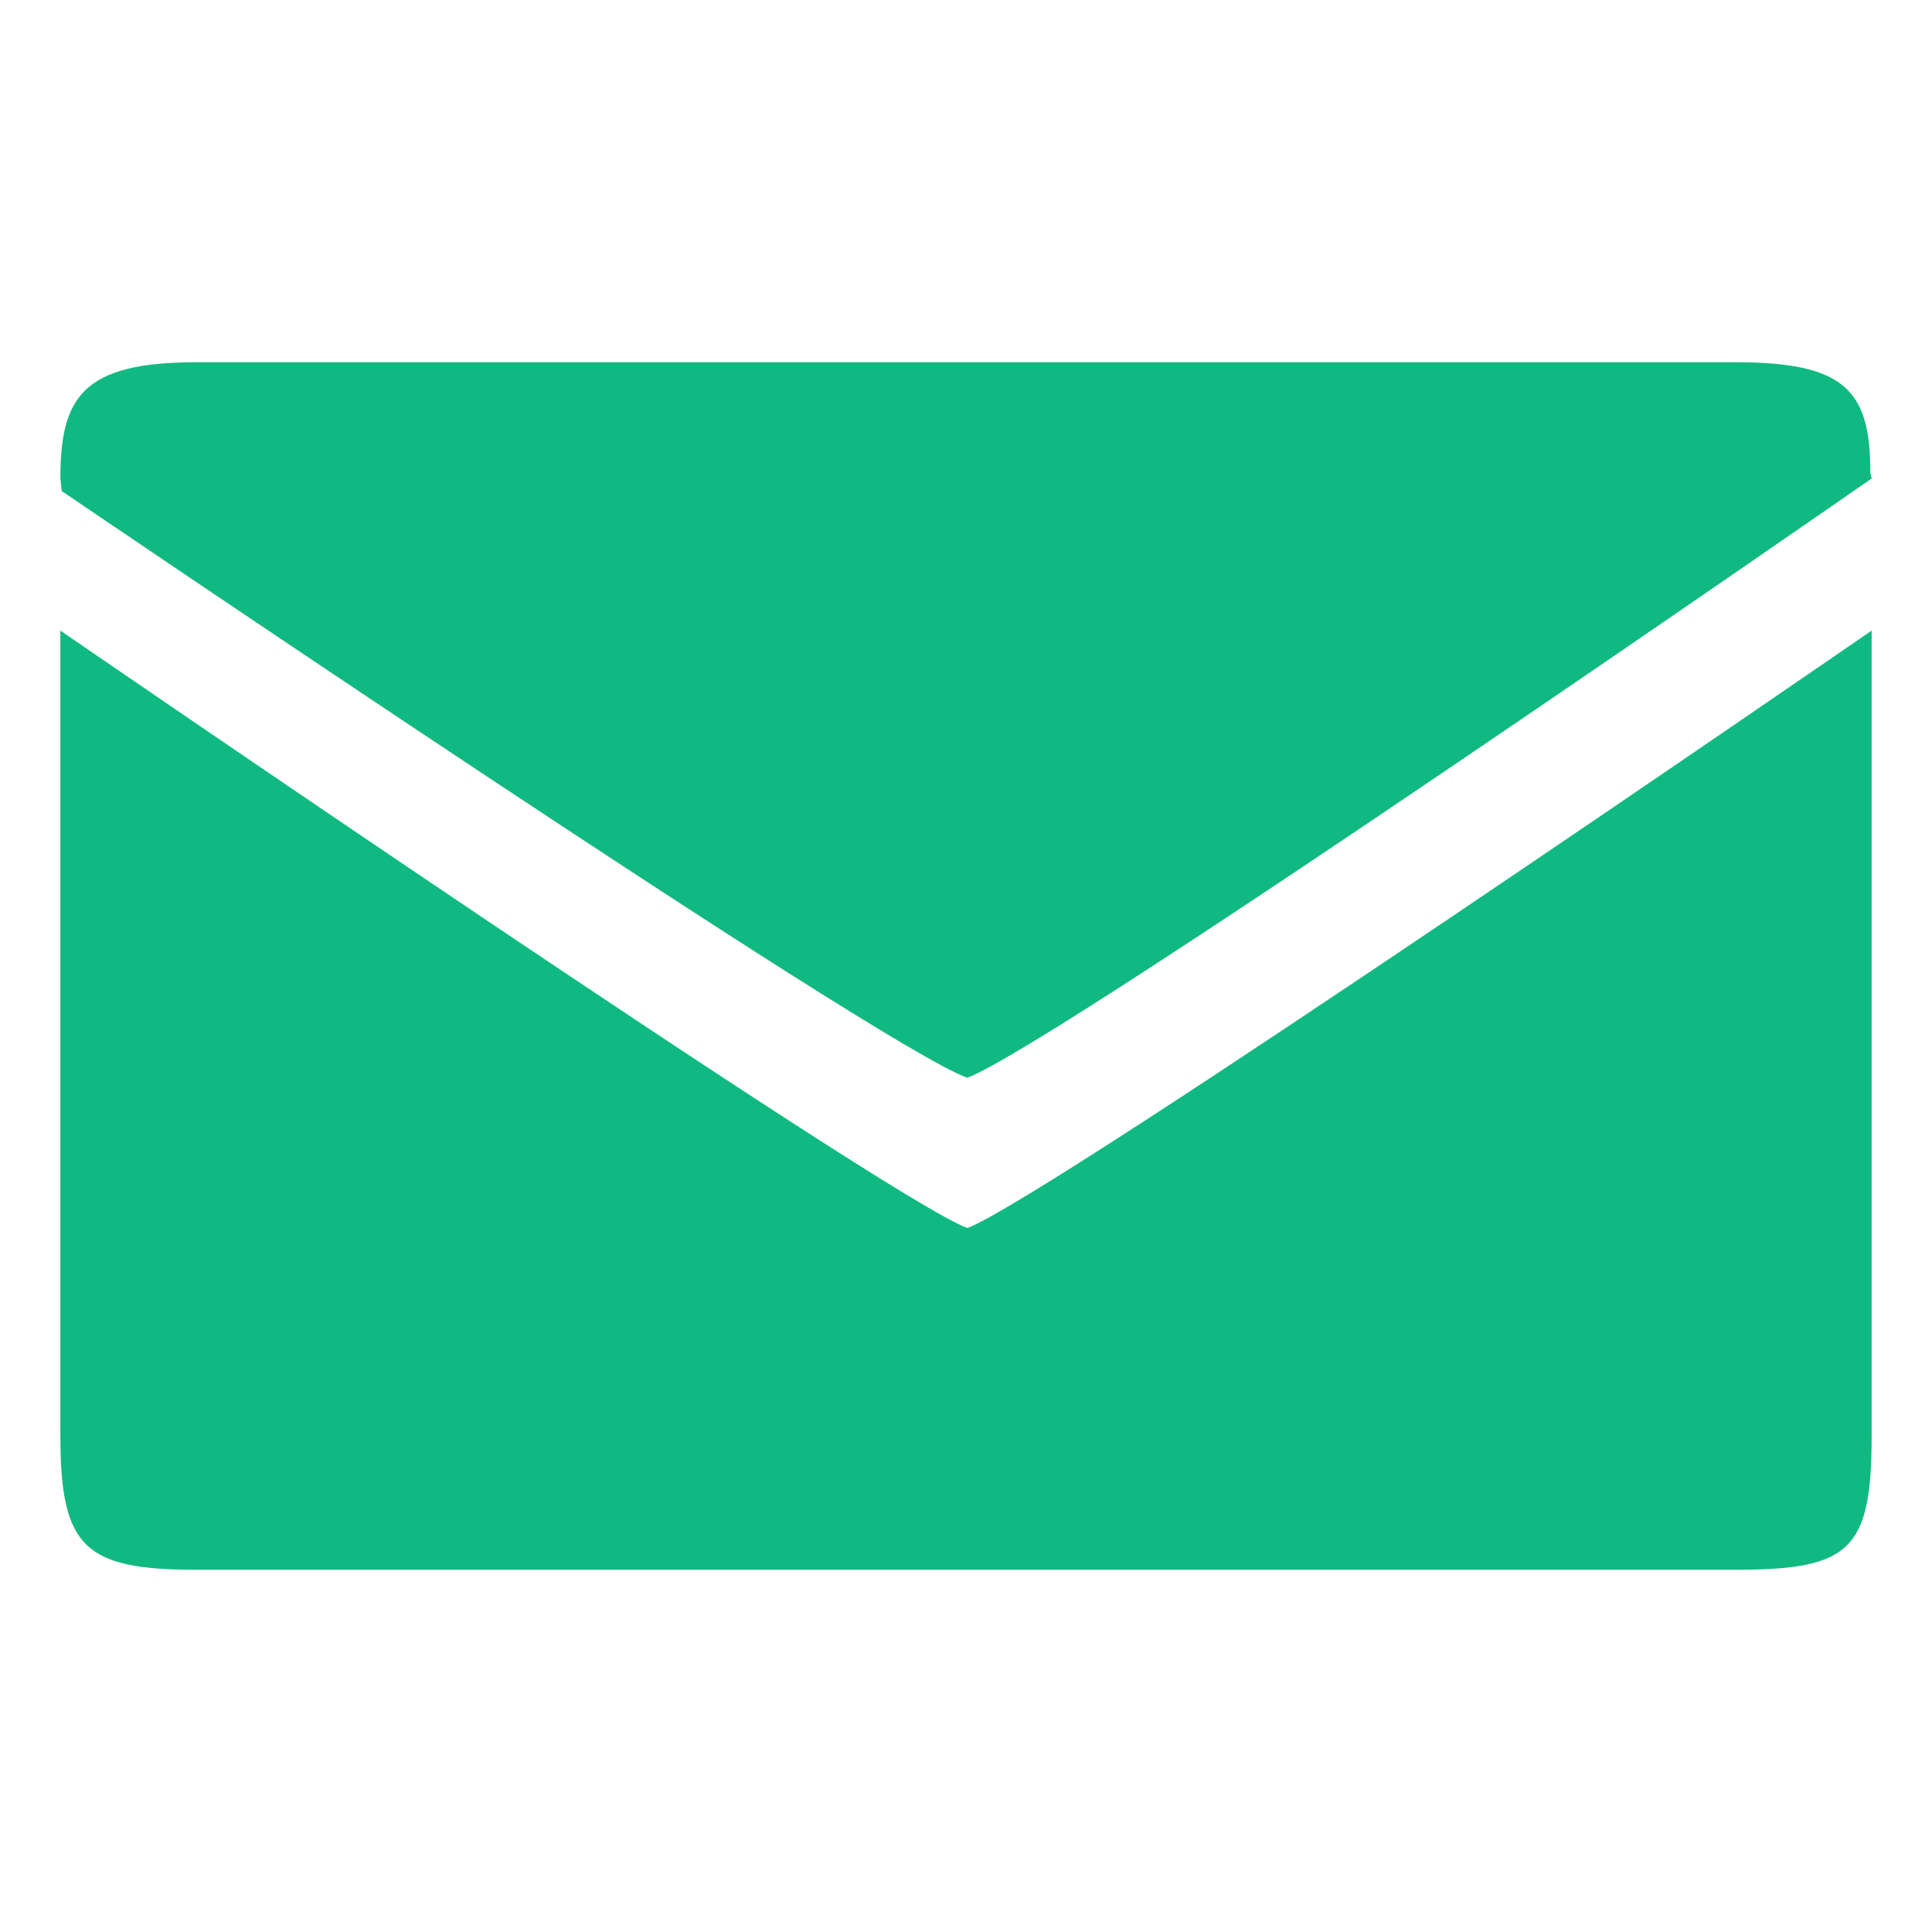 <svg width="28" height="28" viewBox="0 0 28 28" fill="none" xmlns="http://www.w3.org/2000/svg">
<path d="M27.125 20.806V9.139C27.125 9.139 15.181 17.37 14.02 17.797C12.878 17.39 0.875 9.139 0.875 9.139V20.806C0.875 22.426 1.223 22.75 2.844 22.75H25.156C26.816 22.75 27.125 22.465 27.125 20.806ZM27.106 6.852C27.106 5.671 26.758 5.25 25.156 5.25H2.844C1.197 5.25 0.875 5.756 0.875 6.935L0.895 7.117C0.895 7.117 12.752 15.18 14.02 15.62C15.358 15.108 27.125 6.935 27.125 6.935L27.106 6.852Z" fill="#10b981"/>
</svg>
